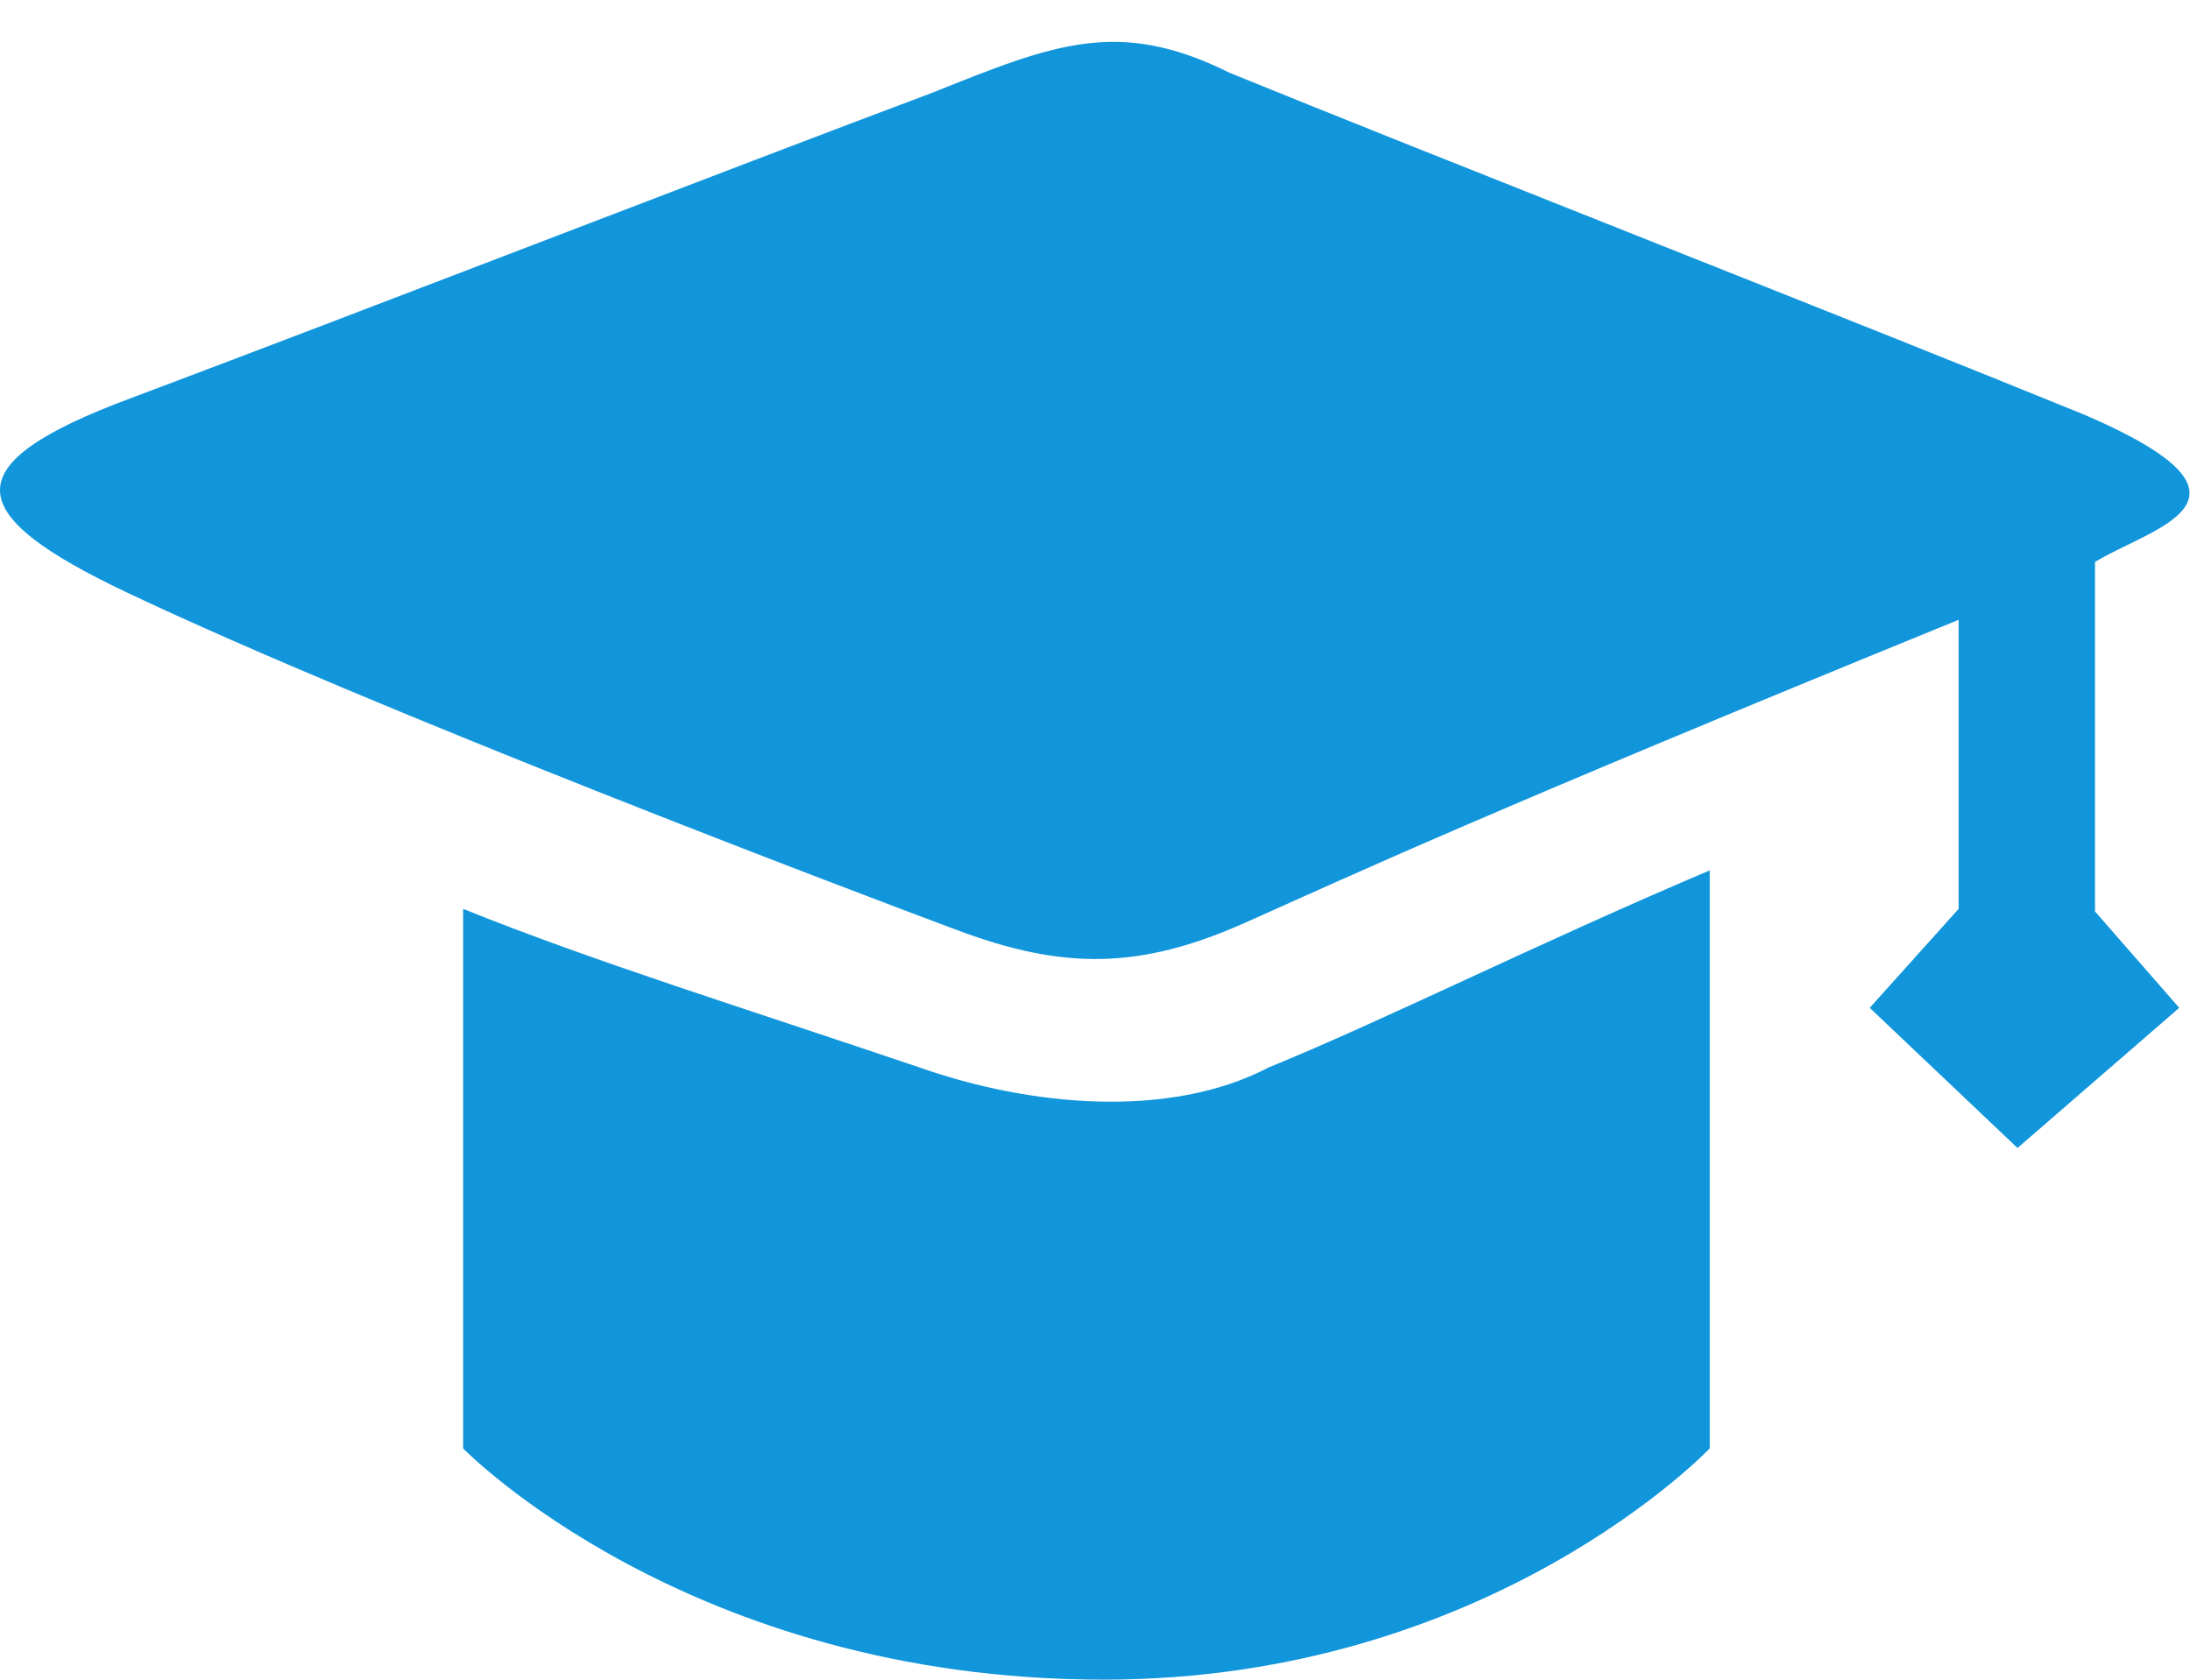 <?xml version="1.0" standalone="no"?><!DOCTYPE svg PUBLIC "-//W3C//DTD SVG 1.1//EN" "http://www.w3.org/Graphics/SVG/1.1/DTD/svg11.dtd"><svg t="1600681817227" class="icon" viewBox="0 0 1335 1024" version="1.1" xmlns="http://www.w3.org/2000/svg" p-id="3257" xmlns:xlink="http://www.w3.org/1999/xlink" width="260.742" height="200"><defs><style type="text/css"></style></defs><path d="M1277.089 342.634l0 213.008 51.351 58.779-98.583 85.455-90.092-85.455 54.188-60.327L1193.953 377.877C902.672 496.699 823.81 533.621 759.223 562.457c-64.599 28.833-111.126 28.687-175.2 4.8-64.065-23.88-354.551-134.007-505.992-205.719-101.066-47.854-107.569-78.182 1.734-118.79C222.406 189.133 443.666 103.274 568.638 56.418c73.984-29.62 113.093-45.782 180.999-12.01 121.25 49.538 383.795 152.391 521.553 208.659C1391.123 304.854 1310.495 321.883 1277.089 342.634L1277.089 342.634 1277.089 342.634zM773.269 650.818c70.439-28.763 165.415-76.309 268.972-120.202l0 352.419c0 0-133.939 140.964-369.388 140.964C419.294 1024 282.328 883.035 282.328 883.035L282.328 554.094c79.931 32.213 169.683 59.931 278.309 96.724C627.583 674.374 712.535 682.517 773.269 650.818L773.269 650.818 773.269 650.818zM773.269 650.818" p-id="3258" fill="#1296db"></path></svg>